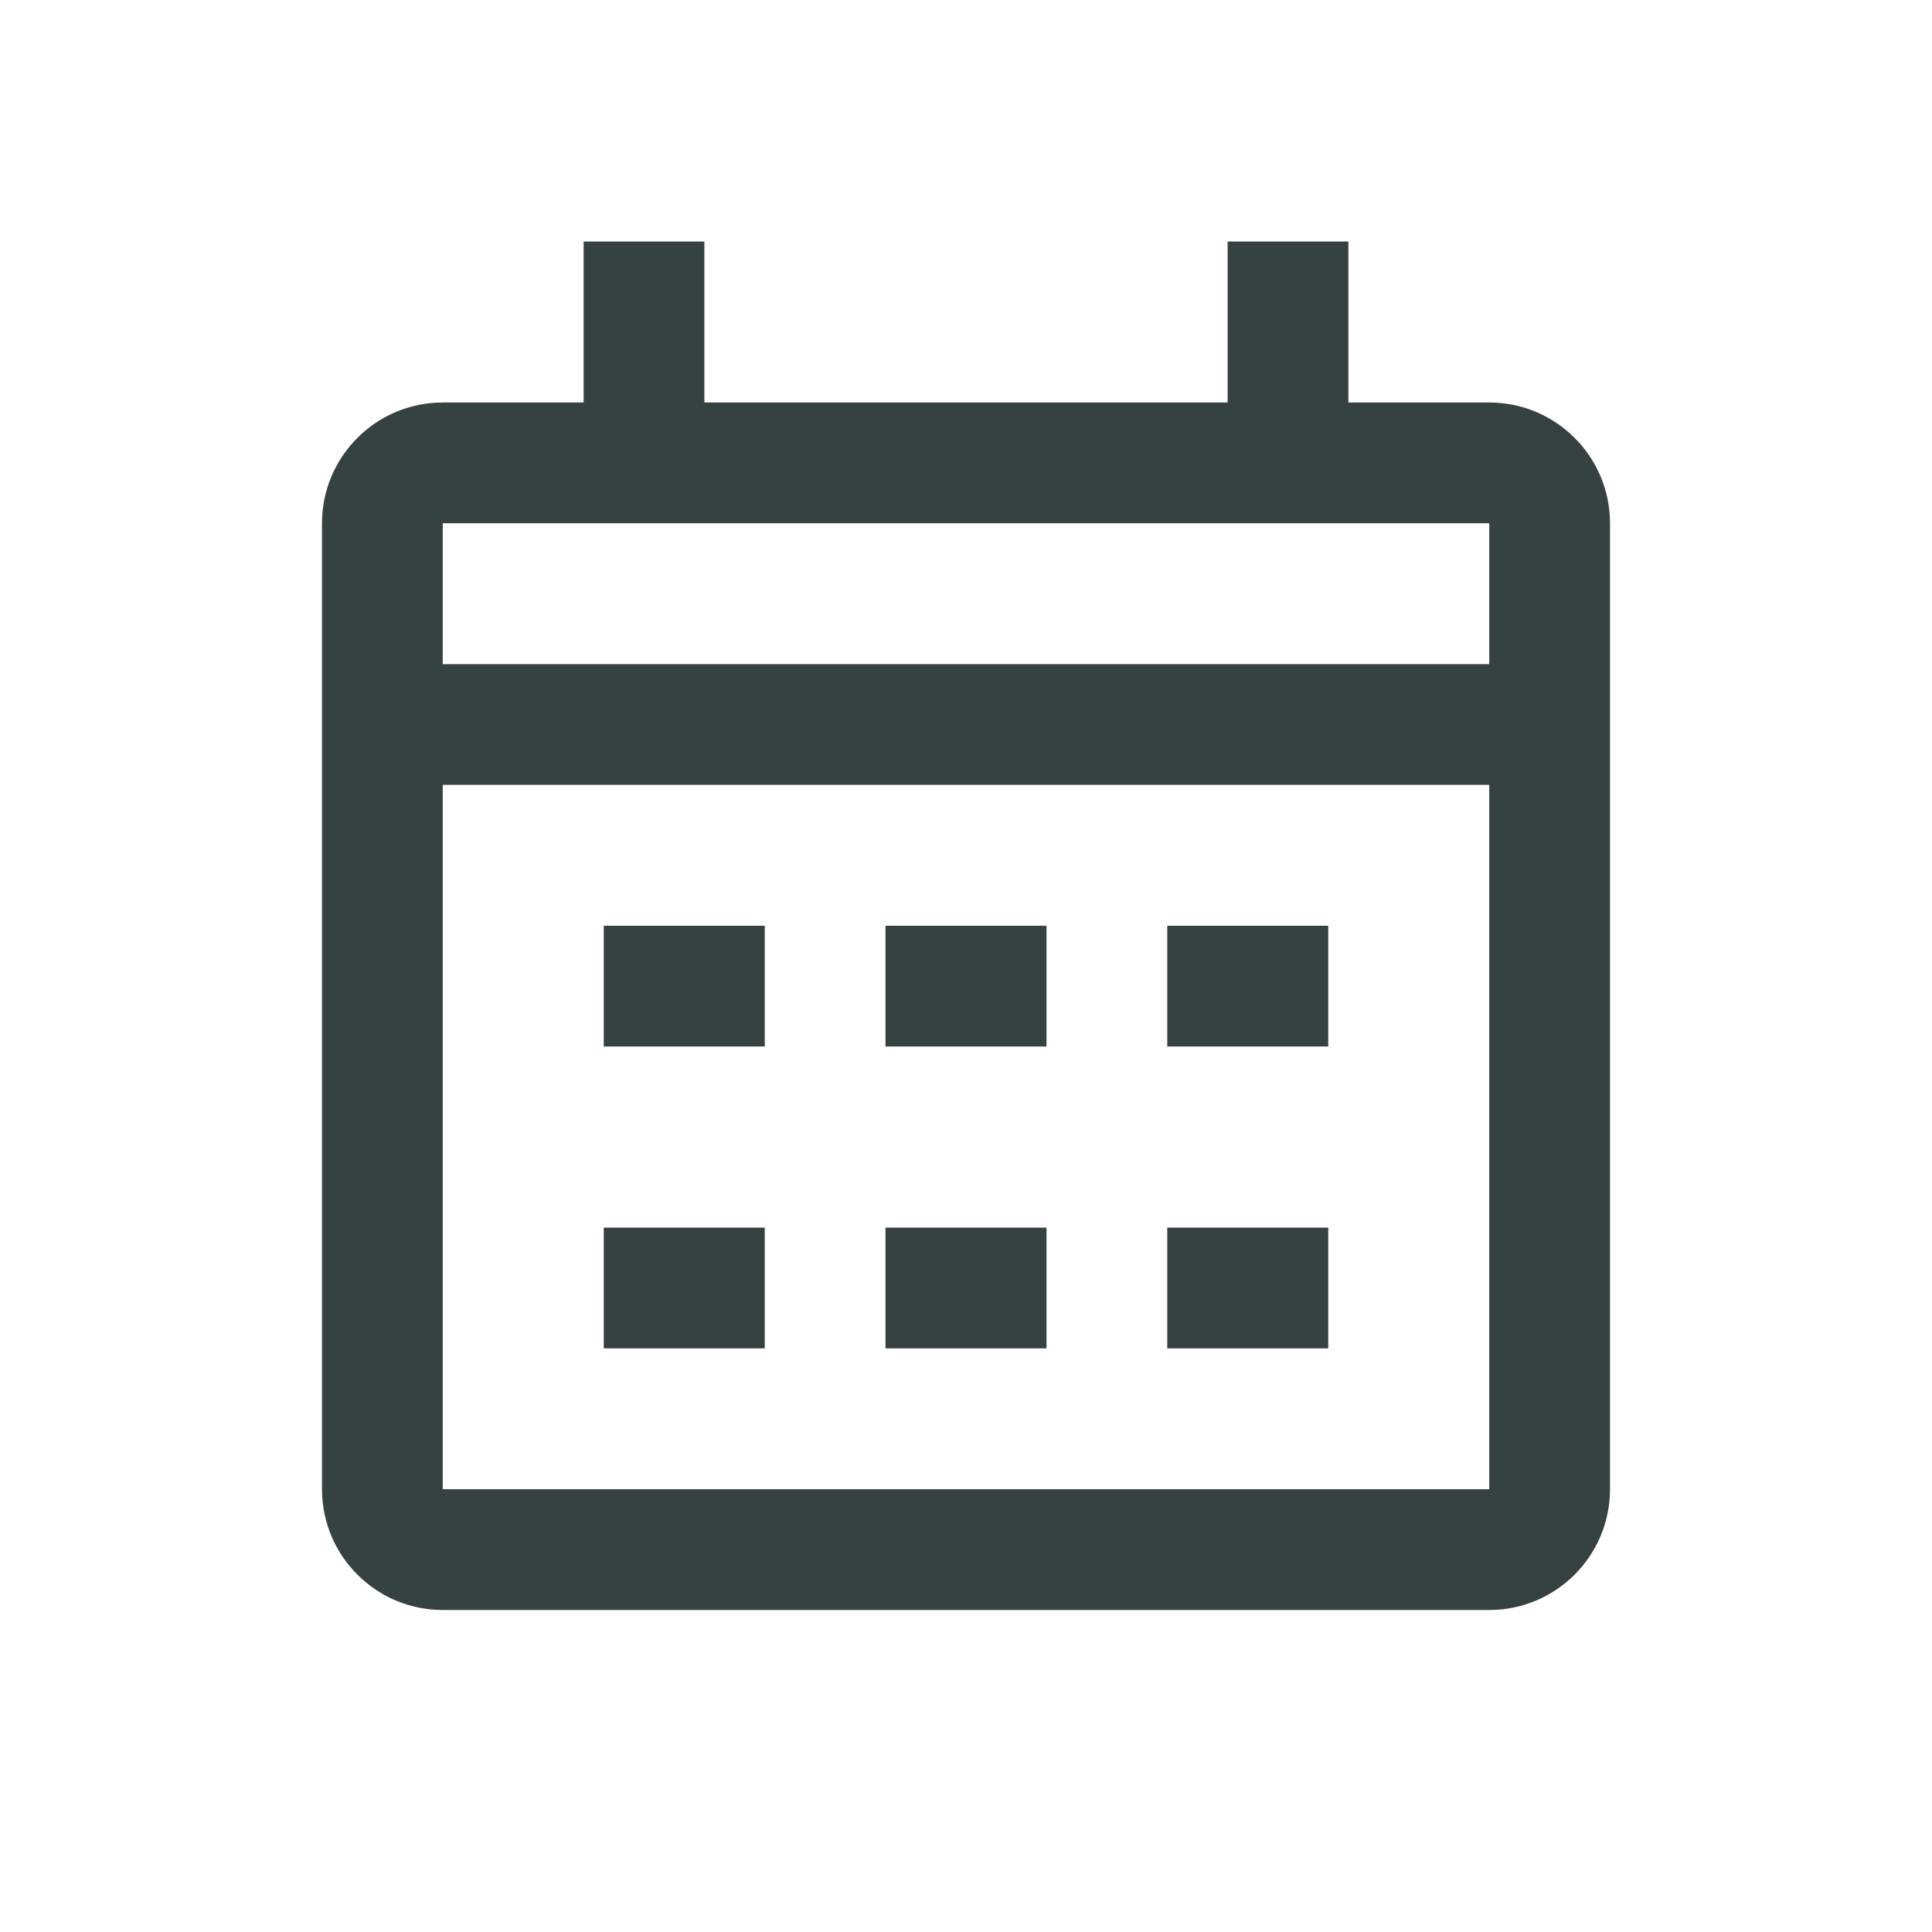 <svg width="24" height="24" viewBox="0 0 24 24" fill="none" xmlns="http://www.w3.org/2000/svg">
<path d="M13 13H11V11.5H13V13Z" fill="#364141"/>
<path d="M14.5 13H16.5V11.5H14.5V13Z" fill="#364141"/>
<path d="M9.5 13H7.5V11.5H9.5V13Z" fill="#364141"/>
<path d="M11 16.75H13V15.25H11V16.75Z" fill="#364141"/>
<path d="M16.5 16.75H14.5V15.25H16.5V16.75Z" fill="#364141"/>
<path d="M7.5 16.75H9.5V15.25H7.5V16.75Z" fill="#364141"/>
<path fill-rule="evenodd" clip-rule="evenodd" d="M15.25 5H8.75V3H7.25V5H5.5C4.672 5 4 5.672 4 6.5V18.5C4 19.328 4.672 20 5.5 20H18.5C19.328 20 20 19.328 20 18.5V6.5C20 5.672 19.328 5 18.5 5H16.75V3H15.25V5ZM5.5 6.5H18.5V8.25H5.5V6.5ZM18.5 9.75V18.5H5.5V9.75H18.5Z" fill="#364141"/>
</svg>
